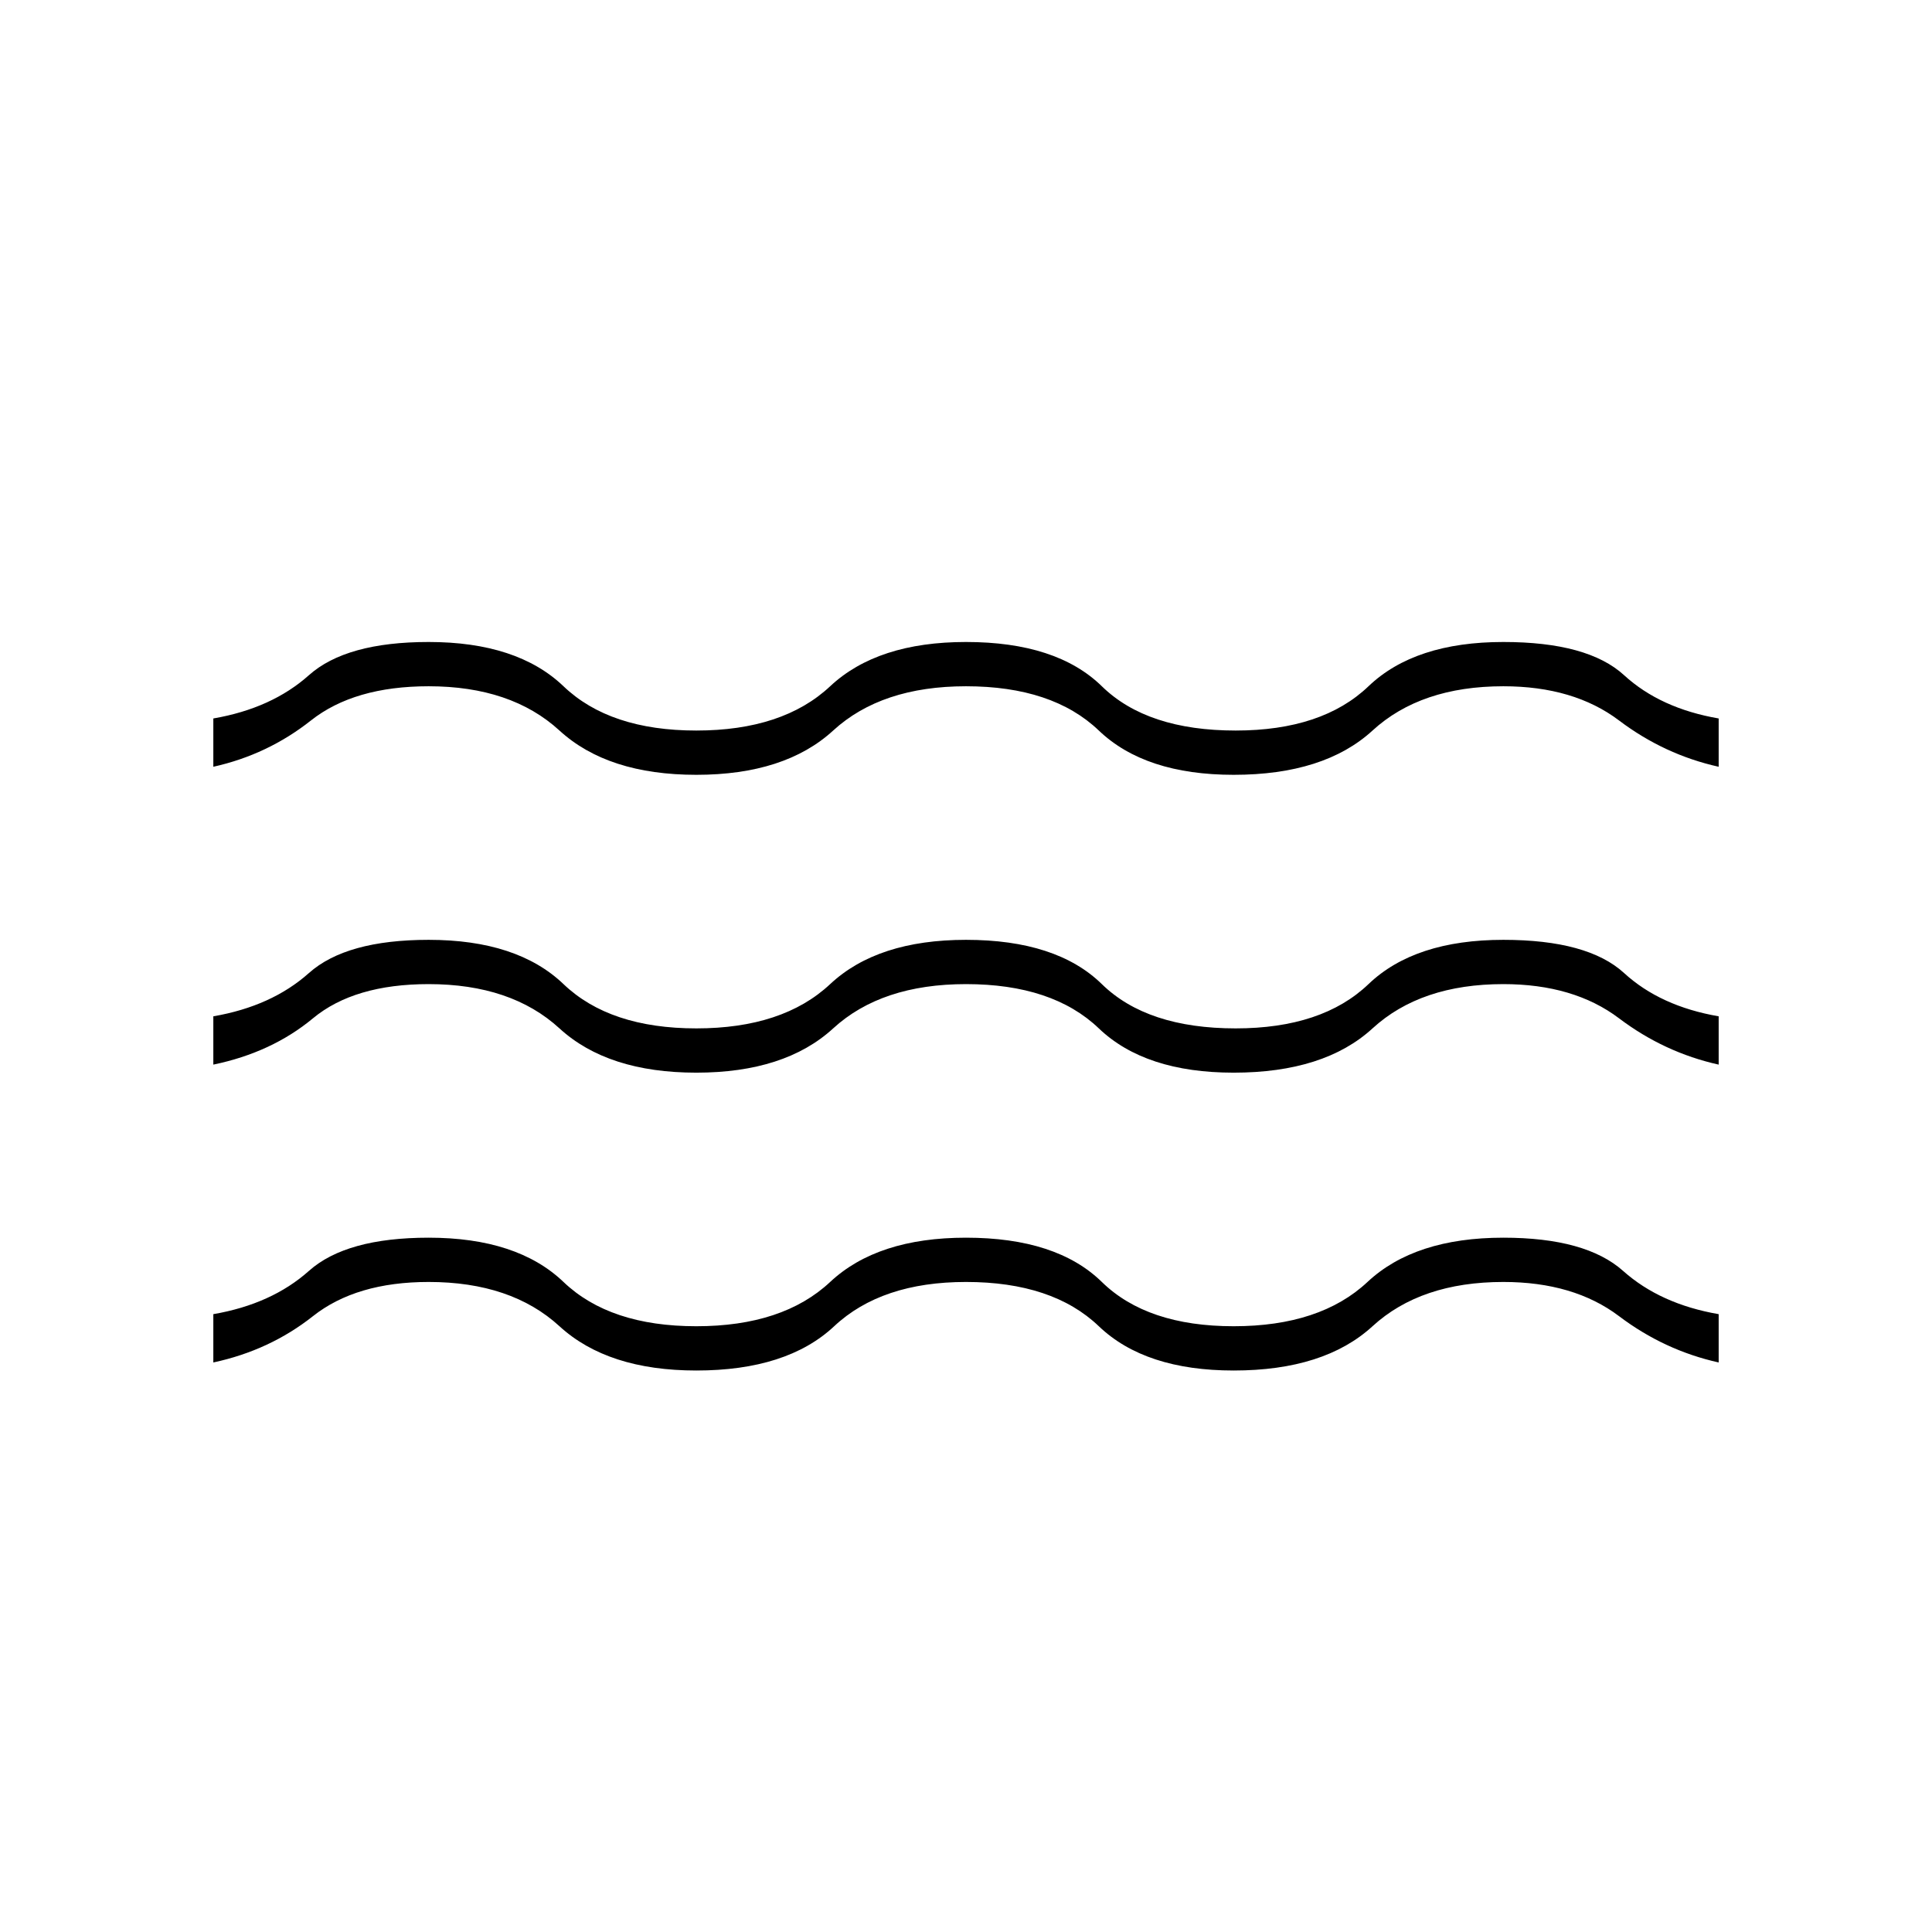 <svg xmlns="http://www.w3.org/2000/svg" height="48" width="48"><path d="M5.3 26.45V25.25Q6.75 25 7.675 24.175Q8.6 23.35 10.65 23.35Q12.85 23.35 14 24.45Q15.15 25.55 17.3 25.55Q19.45 25.55 20.625 24.45Q21.8 23.35 24 23.35Q26.25 23.35 27.375 24.45Q28.5 25.55 30.7 25.55Q32.85 25.55 34 24.45Q35.15 23.35 37.35 23.35Q39.45 23.35 40.35 24.175Q41.25 25 42.7 25.25V26.45Q41.35 26.15 40.225 25.3Q39.1 24.45 37.35 24.45Q35.3 24.45 34.1 25.55Q32.9 26.65 30.65 26.65Q28.45 26.65 27.3 25.55Q26.15 24.45 24 24.45Q21.9 24.45 20.7 25.55Q19.5 26.65 17.3 26.65Q15.1 26.65 13.9 25.55Q12.7 24.45 10.65 24.45Q8.8 24.45 7.775 25.3Q6.75 26.15 5.3 26.45ZM5.3 33.85V32.65Q6.75 32.4 7.675 31.575Q8.6 30.75 10.65 30.75Q12.85 30.75 14 31.85Q15.15 32.95 17.3 32.95Q19.45 32.95 20.625 31.85Q21.8 30.75 24 30.75Q26.25 30.75 27.375 31.85Q28.5 32.95 30.65 32.95Q32.8 32.95 33.975 31.85Q35.15 30.75 37.35 30.75Q39.4 30.75 40.325 31.575Q41.25 32.4 42.7 32.65V33.85Q41.35 33.55 40.225 32.7Q39.1 31.85 37.35 31.85Q35.3 31.85 34.1 32.95Q32.9 34.05 30.65 34.05Q28.45 34.05 27.3 32.95Q26.15 31.85 24 31.85Q21.9 31.85 20.725 32.95Q19.55 34.05 17.3 34.05Q15.1 34.05 13.9 32.95Q12.7 31.85 10.65 31.85Q8.85 31.85 7.775 32.7Q6.7 33.55 5.3 33.85ZM5.3 19.05V17.85Q6.75 17.6 7.675 16.775Q8.6 15.95 10.65 15.95Q12.85 15.95 14 17.05Q15.15 18.15 17.3 18.15Q19.45 18.15 20.625 17.05Q21.8 15.95 24 15.95Q26.25 15.95 27.375 17.05Q28.5 18.15 30.7 18.15Q32.85 18.15 34 17.05Q35.15 15.95 37.35 15.95Q39.45 15.95 40.35 16.775Q41.25 17.6 42.7 17.85V19.05Q41.35 18.75 40.225 17.9Q39.1 17.05 37.35 17.05Q35.3 17.05 34.1 18.15Q32.9 19.25 30.65 19.25Q28.45 19.25 27.3 18.15Q26.15 17.05 24 17.05Q21.9 17.05 20.7 18.15Q19.5 19.25 17.3 19.25Q15.1 19.25 13.9 18.15Q12.7 17.05 10.65 17.05Q8.8 17.05 7.725 17.9Q6.65 18.75 5.3 19.05Z"/></svg>